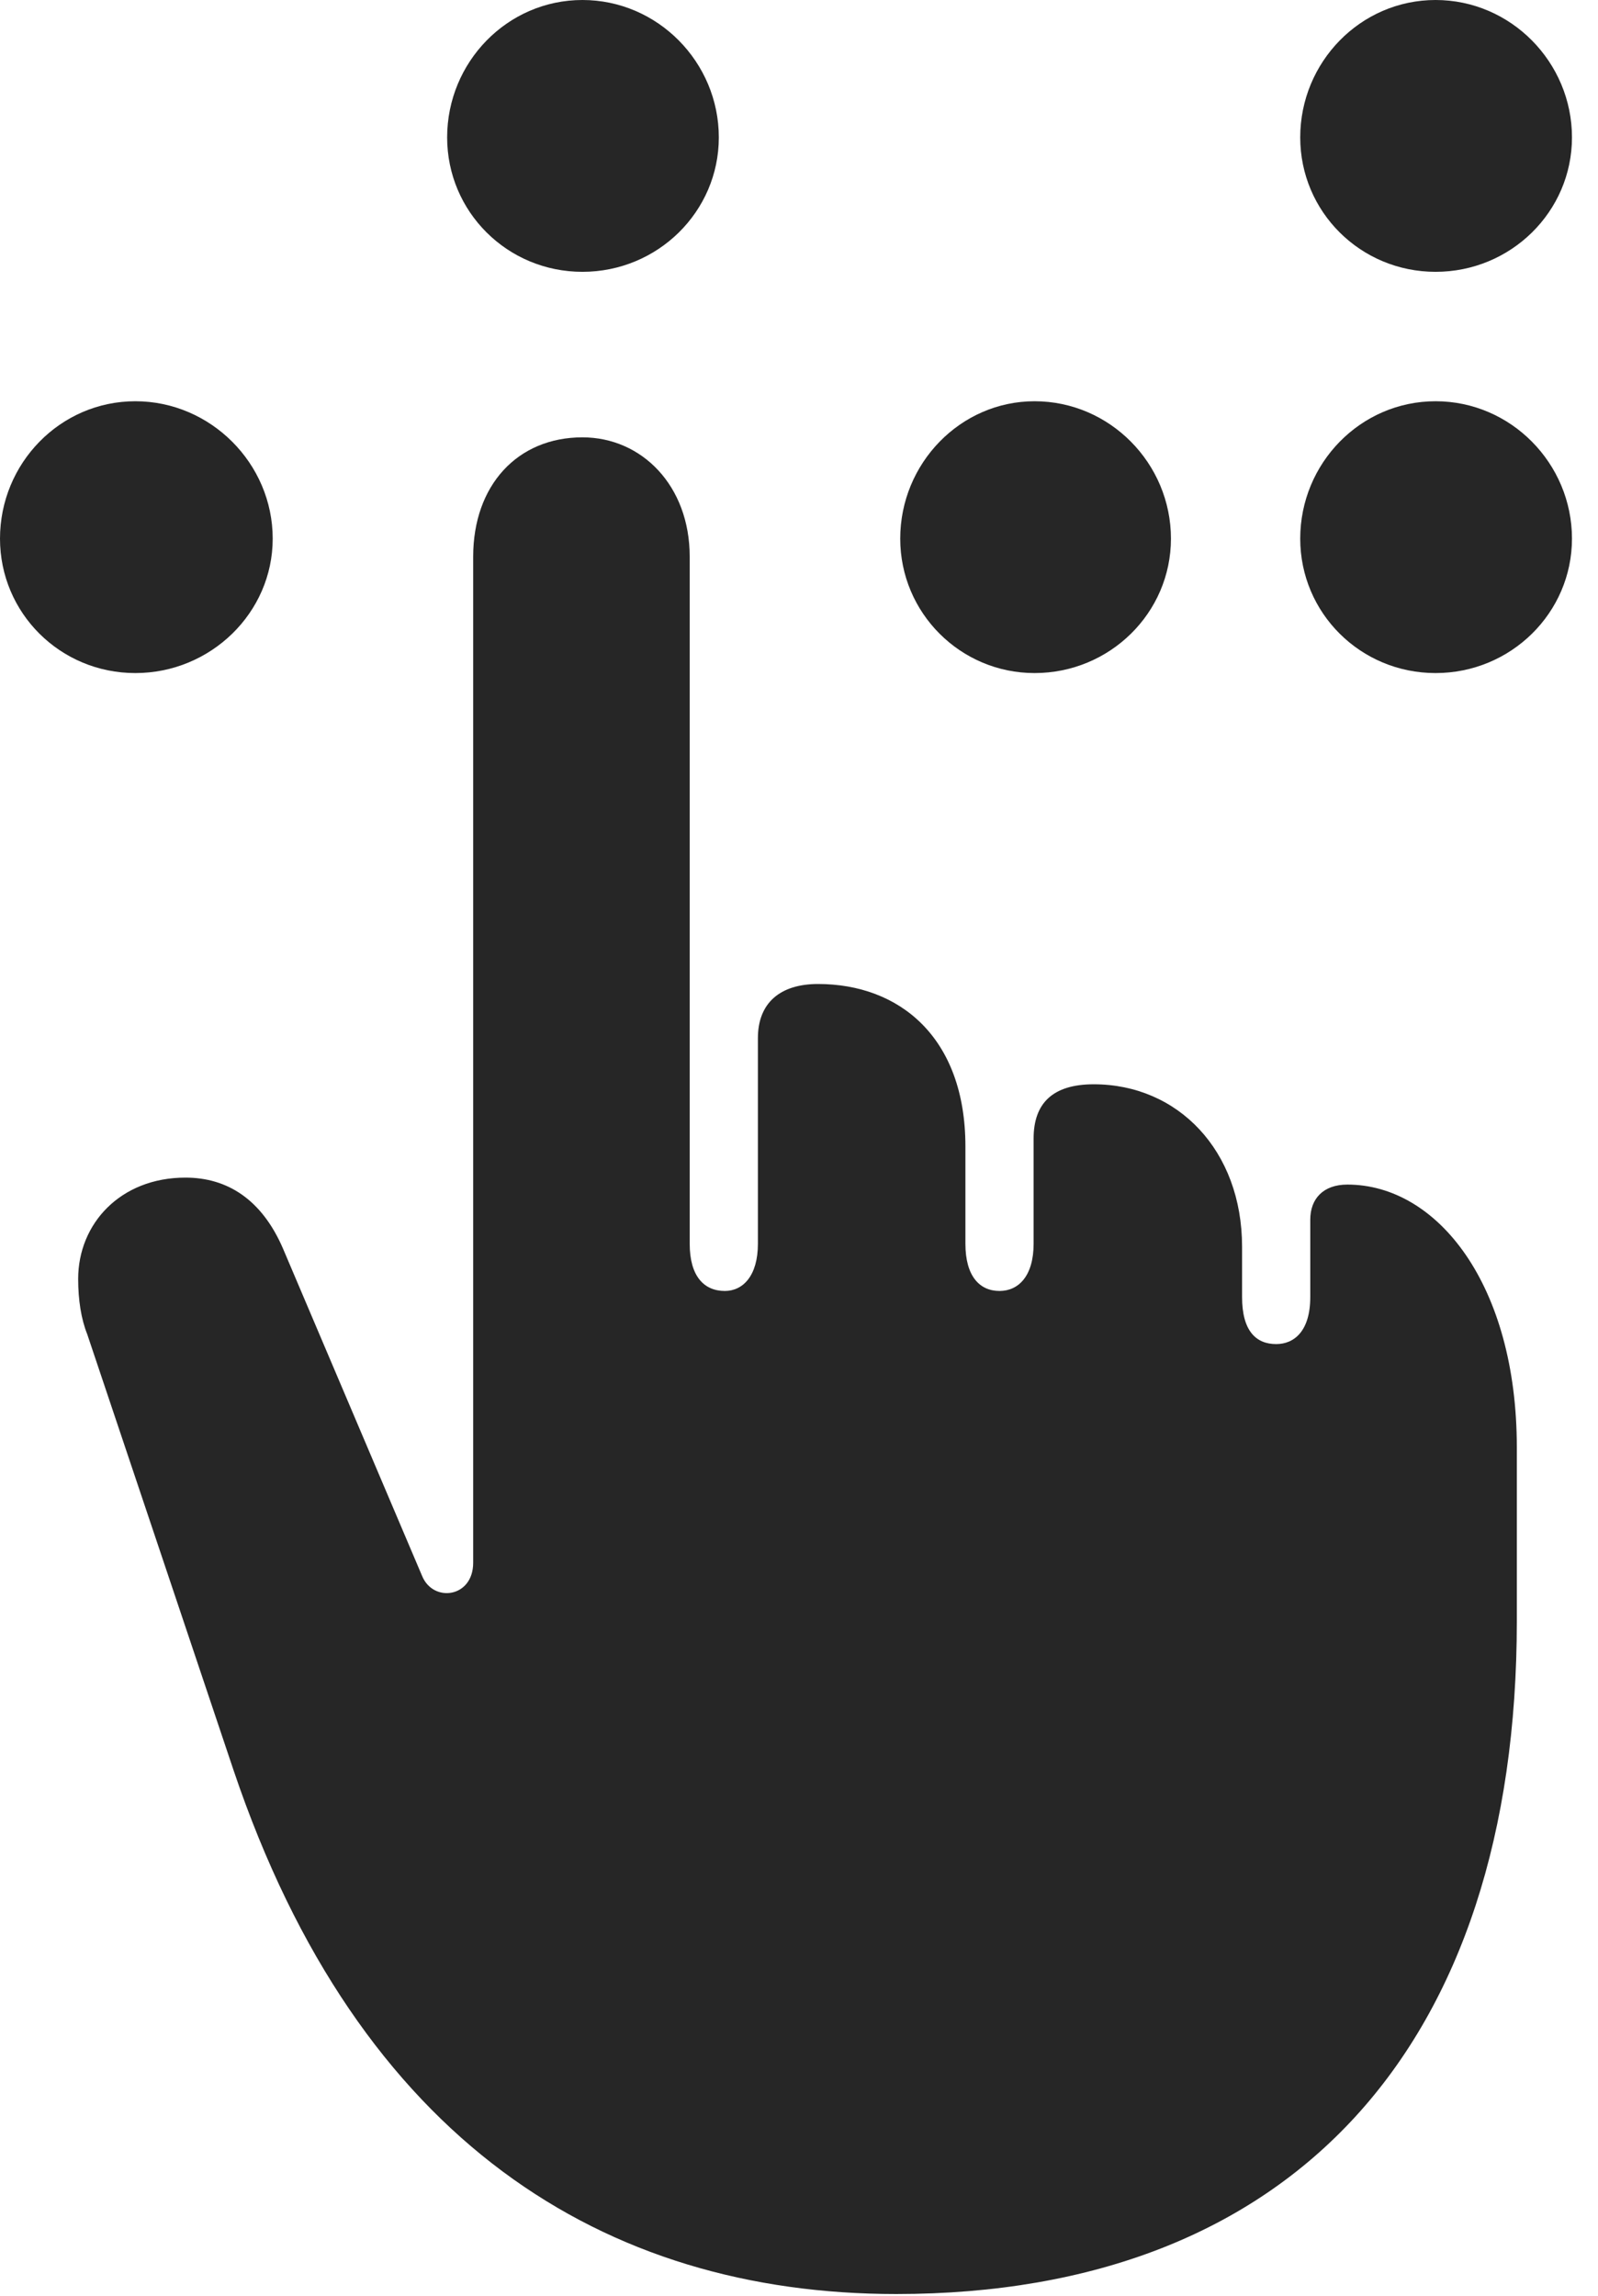 <?xml version="1.0" encoding="UTF-8"?>
<!--Generator: Apple Native CoreSVG 326-->
<!DOCTYPE svg
PUBLIC "-//W3C//DTD SVG 1.1//EN"
       "http://www.w3.org/Graphics/SVG/1.1/DTD/svg11.dtd">
<svg version="1.1" xmlns="http://www.w3.org/2000/svg" xmlns:xlink="http://www.w3.org/1999/xlink" viewBox="0 0 21.793 31.295">
 <g>
  <rect height="31.295" opacity="0" width="21.793" x="0" y="0"/>
  <path d="M7.943 3.705C8.969 3.705 9.803 2.885 9.803 1.873C9.803 0.848 8.969 0 7.943 0C6.918 0 6.098 0.848 6.098 1.873C6.098 2.885 6.918 3.705 7.943 3.705ZM1.846 9.174C2.871 9.174 3.719 8.354 3.719 7.342C3.719 6.316 2.871 5.469 1.846 5.469C0.82 5.469 0 6.316 0 7.342C0 8.354 0.82 9.174 1.846 9.174ZM14.109 9.174C15.135 9.174 15.969 8.354 15.969 7.342C15.969 6.316 15.135 5.469 14.109 5.469C13.098 5.469 12.277 6.316 12.277 7.342C12.277 8.354 13.098 9.174 14.109 9.174ZM19.578 9.174C20.604 9.174 21.438 8.354 21.438 7.342C21.438 6.316 20.604 5.469 19.578 5.469C18.553 5.469 17.732 6.316 17.732 7.342C17.732 8.354 18.553 9.174 19.578 9.174ZM19.578 3.705C20.604 3.705 21.438 2.885 21.438 1.873C21.438 0.848 20.604 0 19.578 0C18.553 0 17.732 0.848 17.732 1.873C17.732 2.885 18.553 3.705 19.578 3.705Z" fill="black" fill-opacity="0.85"/>
  <path d="M12.223 31.268C17.637 31.268 20.686 27.877 20.686 22.094L20.686 19.729C20.686 17.514 19.605 16.146 18.375 16.146C18.047 16.146 17.869 16.338 17.869 16.625L17.869 17.678C17.869 18.143 17.65 18.32 17.404 18.32C17.131 18.32 16.939 18.143 16.939 17.678L16.939 16.994C16.939 15.682 16.064 14.779 14.916 14.779C14.355 14.779 14.096 15.039 14.096 15.518L14.096 16.953C14.096 17.391 13.891 17.596 13.631 17.596C13.357 17.596 13.166 17.391 13.166 16.953L13.166 15.627C13.166 14.137 12.264 13.412 11.156 13.412C10.637 13.412 10.336 13.672 10.336 14.15L10.336 16.953C10.336 17.391 10.131 17.596 9.885 17.596C9.598 17.596 9.406 17.391 9.406 16.953L9.406 7.588C9.406 6.617 8.75 5.961 7.943 5.961C7.055 5.961 6.453 6.617 6.453 7.588L6.453 21.301C6.453 21.779 5.906 21.848 5.756 21.479L3.855 17.008C3.568 16.352 3.104 16.051 2.529 16.051C1.641 16.051 1.066 16.68 1.066 17.432C1.066 17.719 1.107 17.979 1.189 18.184L3.186 24.131C4.895 29.189 8.244 31.268 12.223 31.268Z" fill="black" fill-opacity="0.85"/>
 </g>
</svg>
